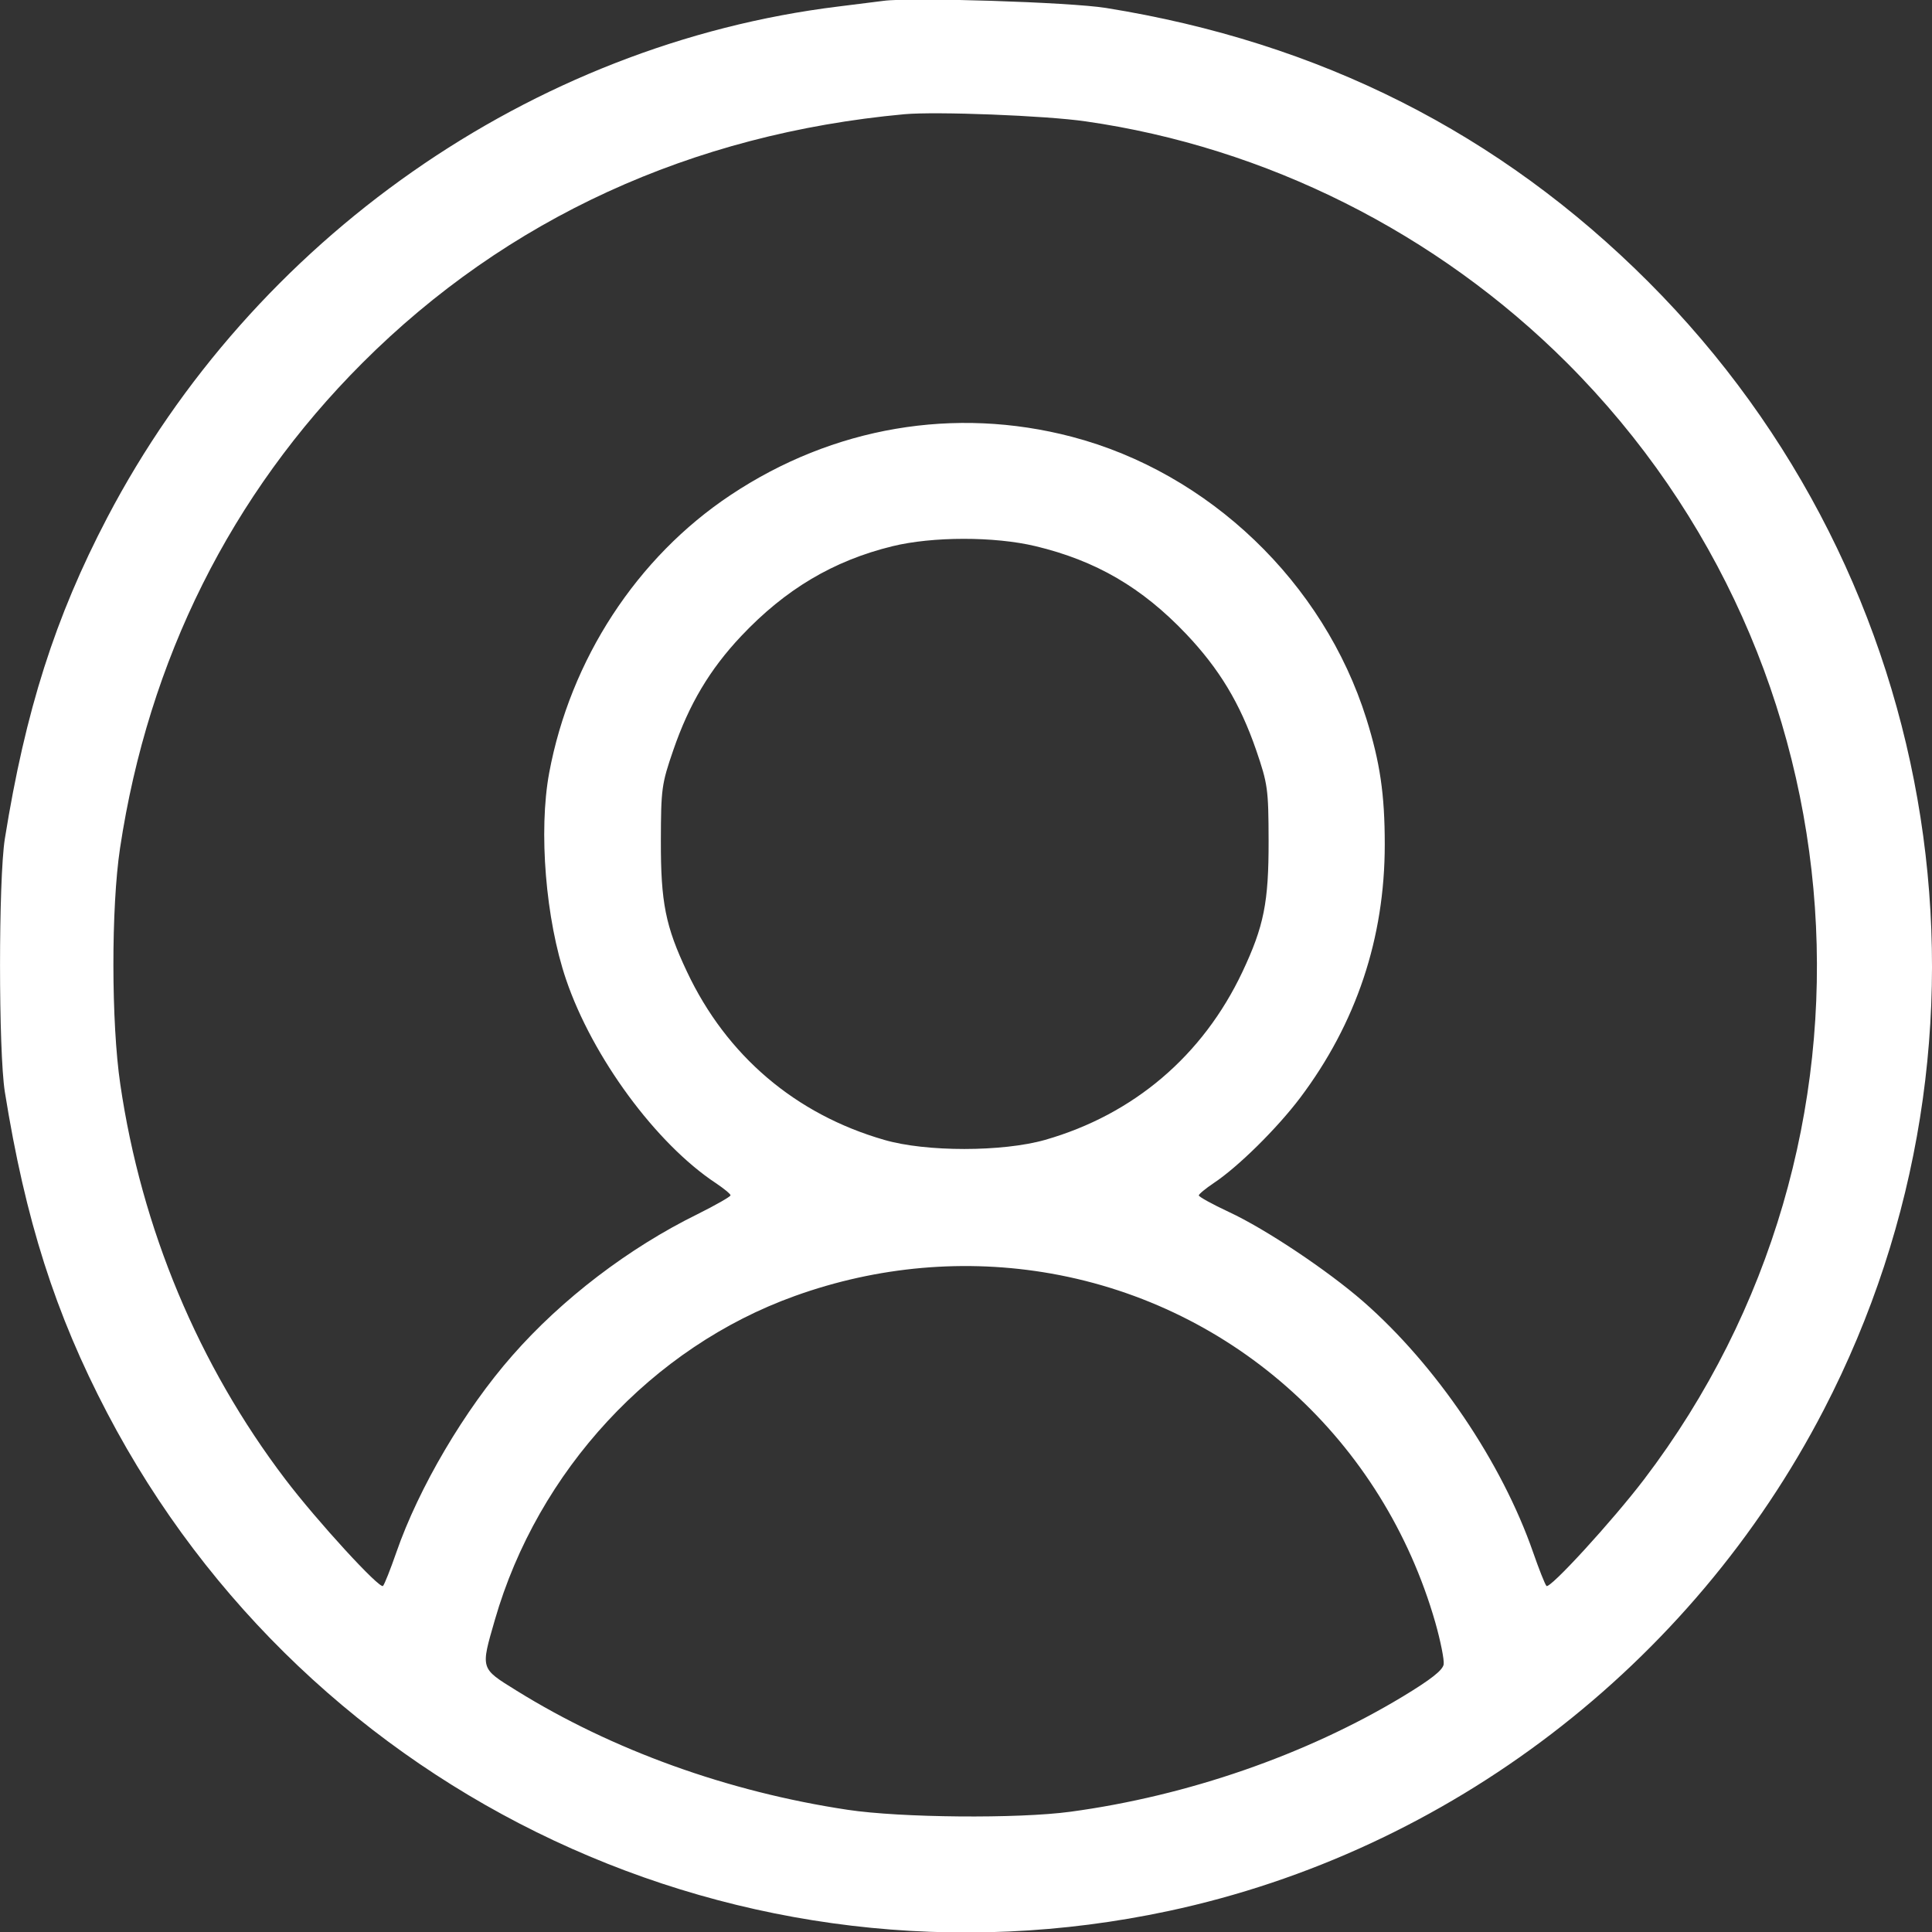 <svg width="16" height="16" viewBox="0 0 16 16" fill="none" xmlns="http://www.w3.org/2000/svg">
  <rect x="0" y="0" width="16" height="16" fill="#333333" stroke="none"/>
  <path fill-rule="evenodd" clip-rule="evenodd" d="M7.317 0.007C7.265 0.014 7.097 0.035 6.942 0.054C4.403 0.366 2.096 1.979 0.888 4.287C0.457 5.11 0.21 5.885 0.04 6.947C-0.013 7.282 -0.013 8.707 0.04 9.042C0.21 10.104 0.457 10.879 0.888 11.702C2.558 14.892 6.154 16.579 9.678 15.826C11.996 15.331 14.007 13.793 15.104 11.675C16.708 8.579 16.12 4.803 13.65 2.333C12.42 1.103 10.93 0.35 9.16 0.066C8.865 0.018 7.544 -0.024 7.317 0.007ZM8.99 1.005C10.486 1.219 11.9 1.929 12.978 3.006C15.471 5.5 15.745 9.453 13.616 12.251C13.353 12.596 12.833 13.164 12.807 13.134C12.794 13.119 12.745 12.995 12.697 12.857C12.437 12.109 11.893 11.306 11.289 10.778C10.994 10.521 10.481 10.178 10.177 10.037C10.04 9.973 9.928 9.911 9.928 9.9C9.928 9.889 9.984 9.843 10.051 9.798C10.252 9.665 10.575 9.346 10.767 9.092C11.233 8.473 11.468 7.768 11.468 6.994C11.468 6.578 11.429 6.314 11.316 5.953C10.962 4.824 10.013 3.915 8.876 3.617C7.906 3.363 6.898 3.535 6.05 4.1C5.274 4.616 4.723 5.462 4.548 6.401C4.459 6.882 4.519 7.616 4.688 8.112C4.906 8.754 5.433 9.471 5.928 9.798C5.995 9.843 6.05 9.888 6.05 9.899C6.05 9.91 5.927 9.98 5.777 10.055C5.207 10.335 4.653 10.758 4.243 11.226C3.848 11.675 3.468 12.32 3.282 12.857C3.234 12.995 3.185 13.119 3.172 13.134C3.146 13.164 2.625 12.596 2.363 12.251C1.644 11.305 1.171 10.175 0.996 8.978C0.921 8.47 0.92 7.516 0.994 7.025C1.229 5.464 1.913 4.094 3.001 3.006C4.196 1.811 5.728 1.108 7.489 0.946C7.752 0.922 8.66 0.957 8.99 1.005ZM8.575 4.523C9.076 4.643 9.457 4.865 9.823 5.25C10.098 5.54 10.269 5.824 10.403 6.212C10.499 6.493 10.505 6.533 10.506 6.963C10.507 7.474 10.467 7.671 10.289 8.049C9.961 8.743 9.388 9.23 8.655 9.44C8.303 9.54 7.669 9.541 7.323 9.44C6.587 9.228 6.017 8.742 5.69 8.049C5.511 7.671 5.472 7.474 5.473 6.963C5.474 6.533 5.479 6.493 5.576 6.212C5.707 5.831 5.878 5.544 6.138 5.268C6.504 4.88 6.901 4.644 7.389 4.524C7.723 4.442 8.236 4.442 8.575 4.523ZM8.705 10.547C10.228 10.817 11.455 11.931 11.887 13.438C11.93 13.59 11.961 13.745 11.956 13.783C11.948 13.832 11.853 13.907 11.617 14.05C10.816 14.533 9.834 14.873 8.865 15.004C8.429 15.063 7.457 15.054 7.02 14.988C6.028 14.839 5.07 14.493 4.276 14C3.976 13.814 3.98 13.825 4.098 13.416C4.454 12.181 5.401 11.157 6.582 10.733C7.267 10.486 7.998 10.422 8.705 10.547Z" fill="white" />
</svg>